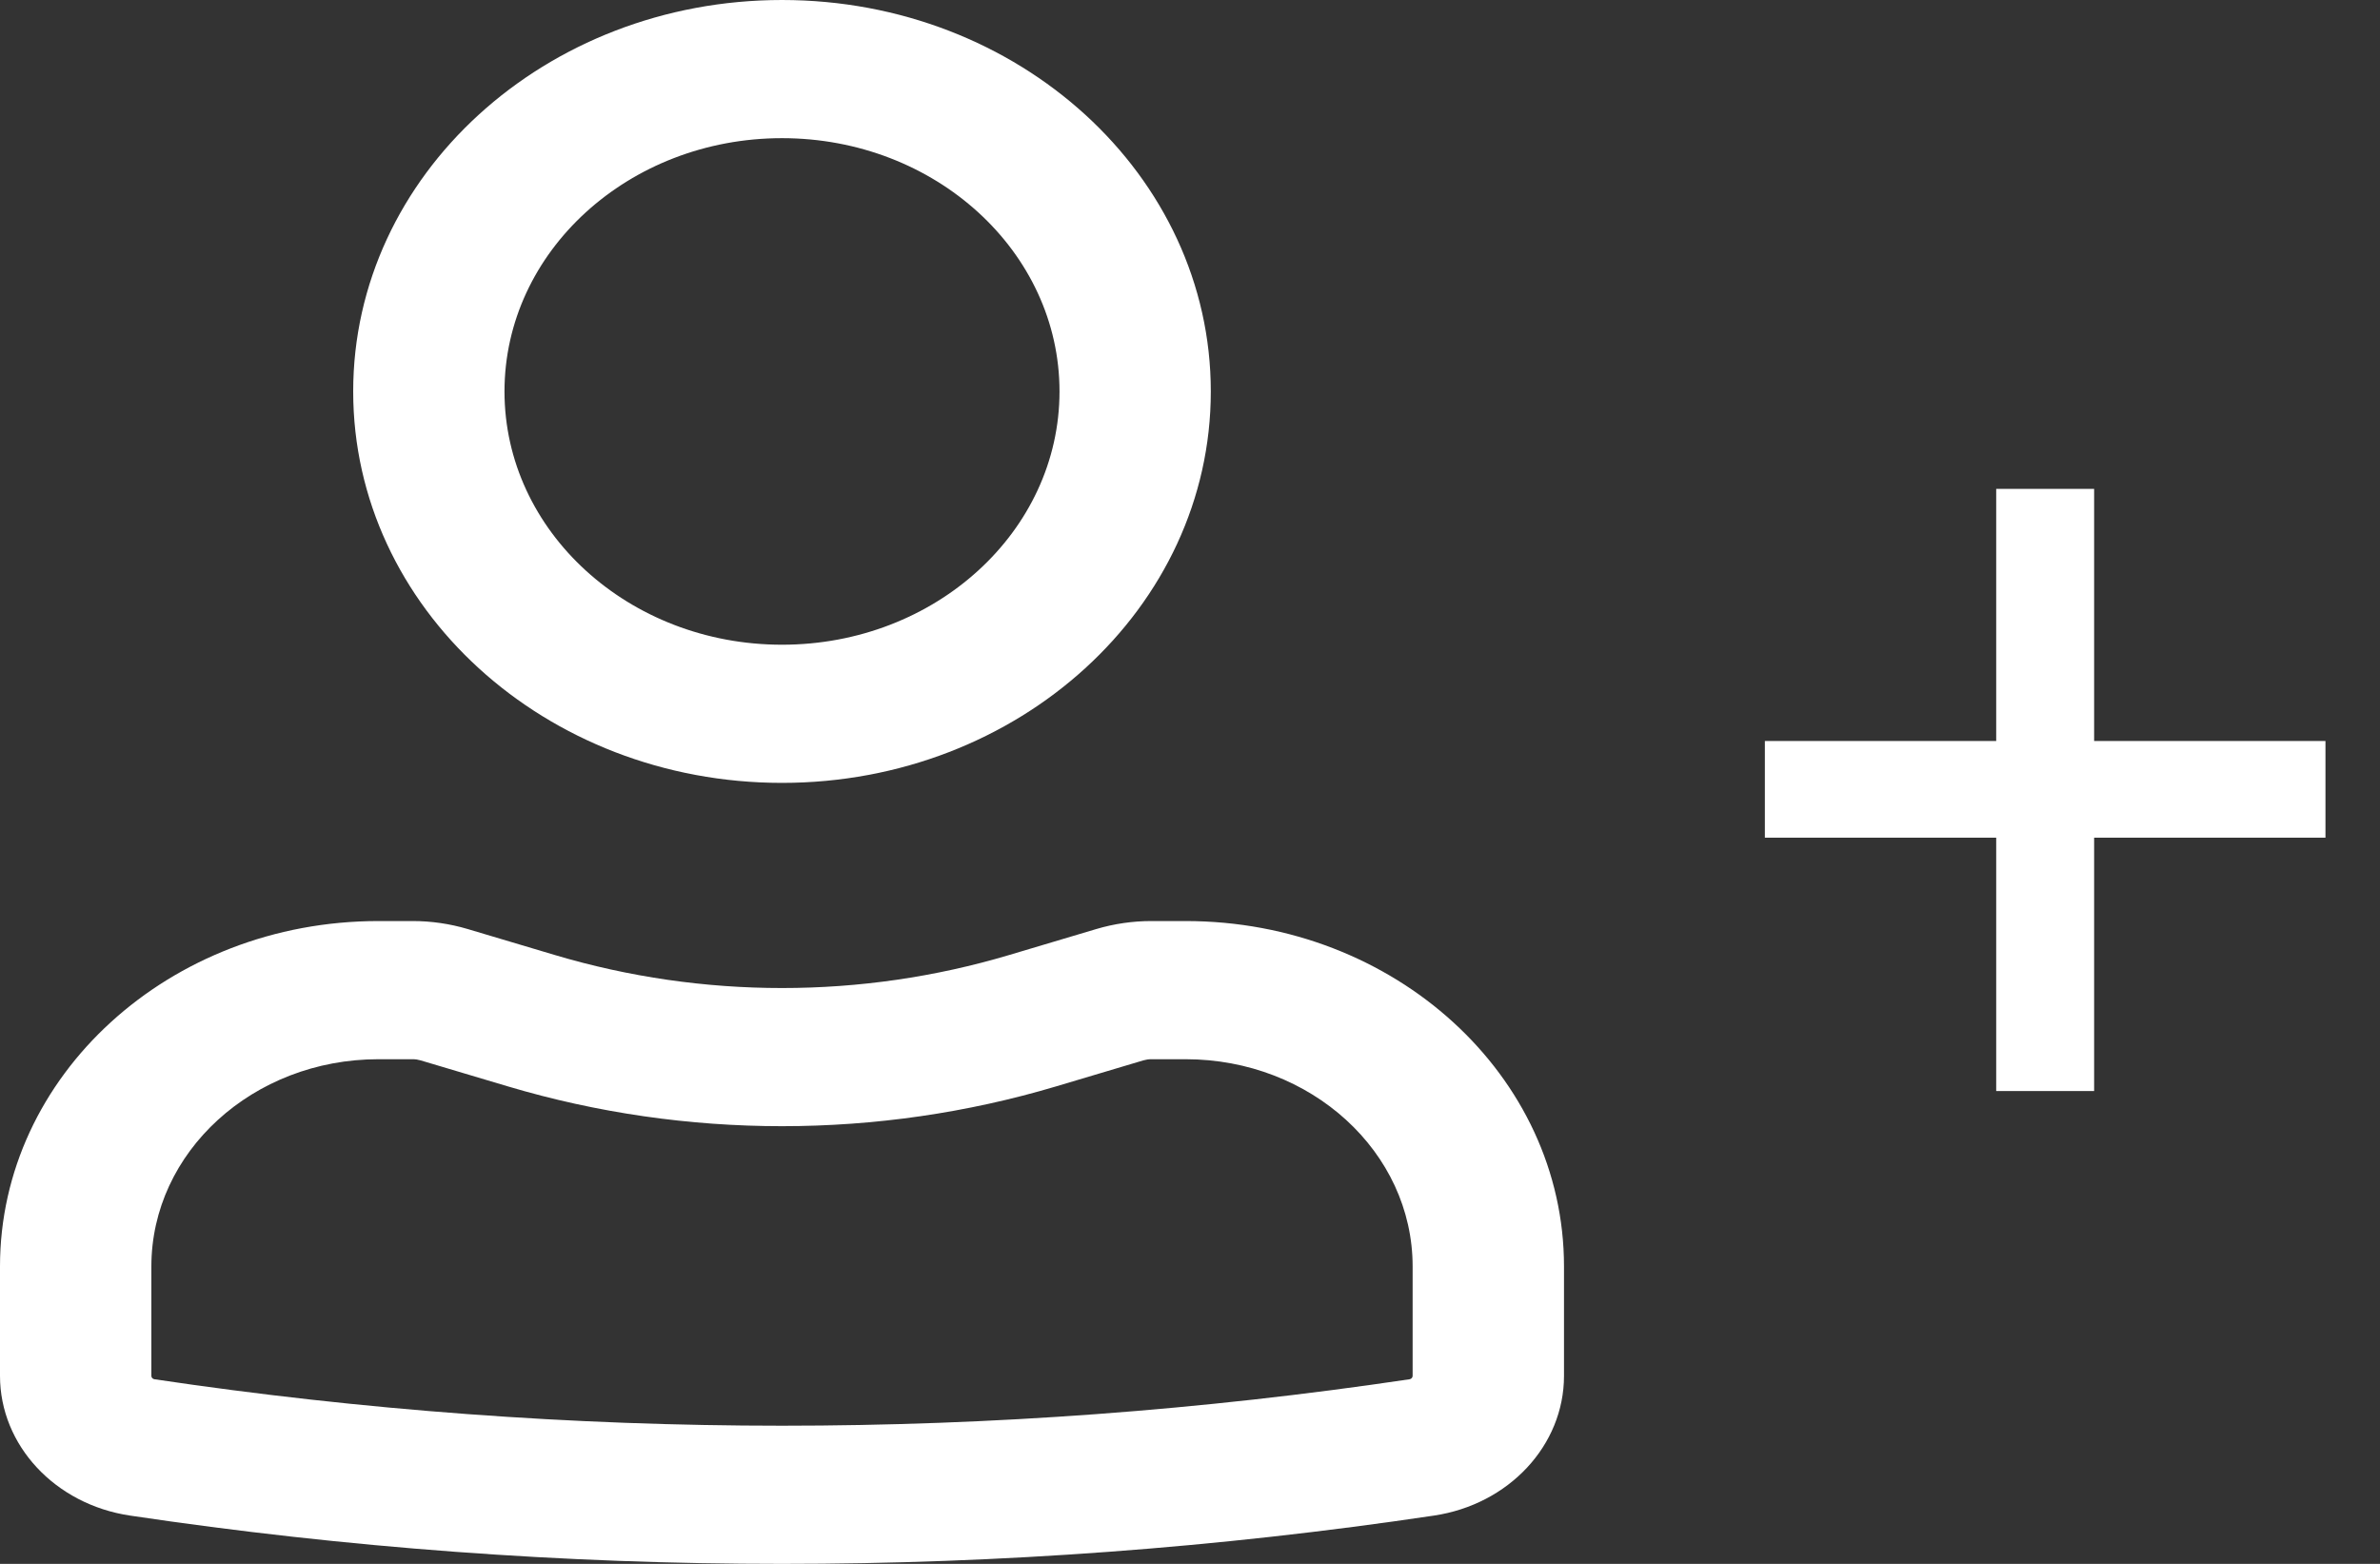 <svg width="35" height="23" viewBox="0 0 35 23" fill="none" xmlns="http://www.w3.org/2000/svg">
<rect x="0" y="0" width="35" height="23" fill="#333333" stroke="none"/>
<path d="M25.954 10.898H29.356V7.19H30.796V10.898H34.198V12.32H30.796V16.046H29.356V12.32H25.954V10.898Z" fill="white"/>
<path fill-rule="evenodd" clip-rule="evenodd" d="M5.194 5.757C5.194 2.578 8.017 0 11.5 0C14.983 0 17.806 2.578 17.806 5.757C17.806 8.937 14.983 11.514 11.5 11.514C8.017 11.514 5.194 8.937 5.194 5.757ZM11.5 2.032C9.246 2.032 7.419 3.7 7.419 5.757C7.419 7.814 9.246 9.482 11.5 9.482C13.754 9.482 15.581 7.814 15.581 5.757C15.581 3.7 13.754 2.032 11.5 2.032Z" fill="white"/>
<path fill-rule="evenodd" clip-rule="evenodd" d="M5.565 15.578C3.721 15.578 2.226 16.943 2.226 18.626V20.235C2.226 20.26 2.245 20.281 2.272 20.285C8.383 21.196 14.617 21.196 20.728 20.285C20.755 20.281 20.774 20.26 20.774 20.235V18.626C20.774 16.943 19.279 15.578 17.436 15.578H16.93C16.891 15.578 16.852 15.584 16.814 15.595L15.53 15.978C12.911 16.758 10.089 16.758 7.47 15.978L6.185 15.595C6.148 15.584 6.109 15.578 6.07 15.578H5.565ZM0 18.626C0 15.82 2.491 13.546 5.565 13.546H6.07C6.344 13.546 6.616 13.586 6.876 13.663L8.161 14.046C10.331 14.693 12.669 14.693 14.839 14.046L16.124 13.663C16.384 13.586 16.656 13.546 16.93 13.546H17.436C20.509 13.546 23 15.82 23 18.626V20.235C23 21.256 22.19 22.126 21.087 22.29C14.738 23.237 8.262 23.237 1.913 22.29C0.81 22.126 0 21.256 0 20.235V18.626Z" fill="white"/>
</svg>
